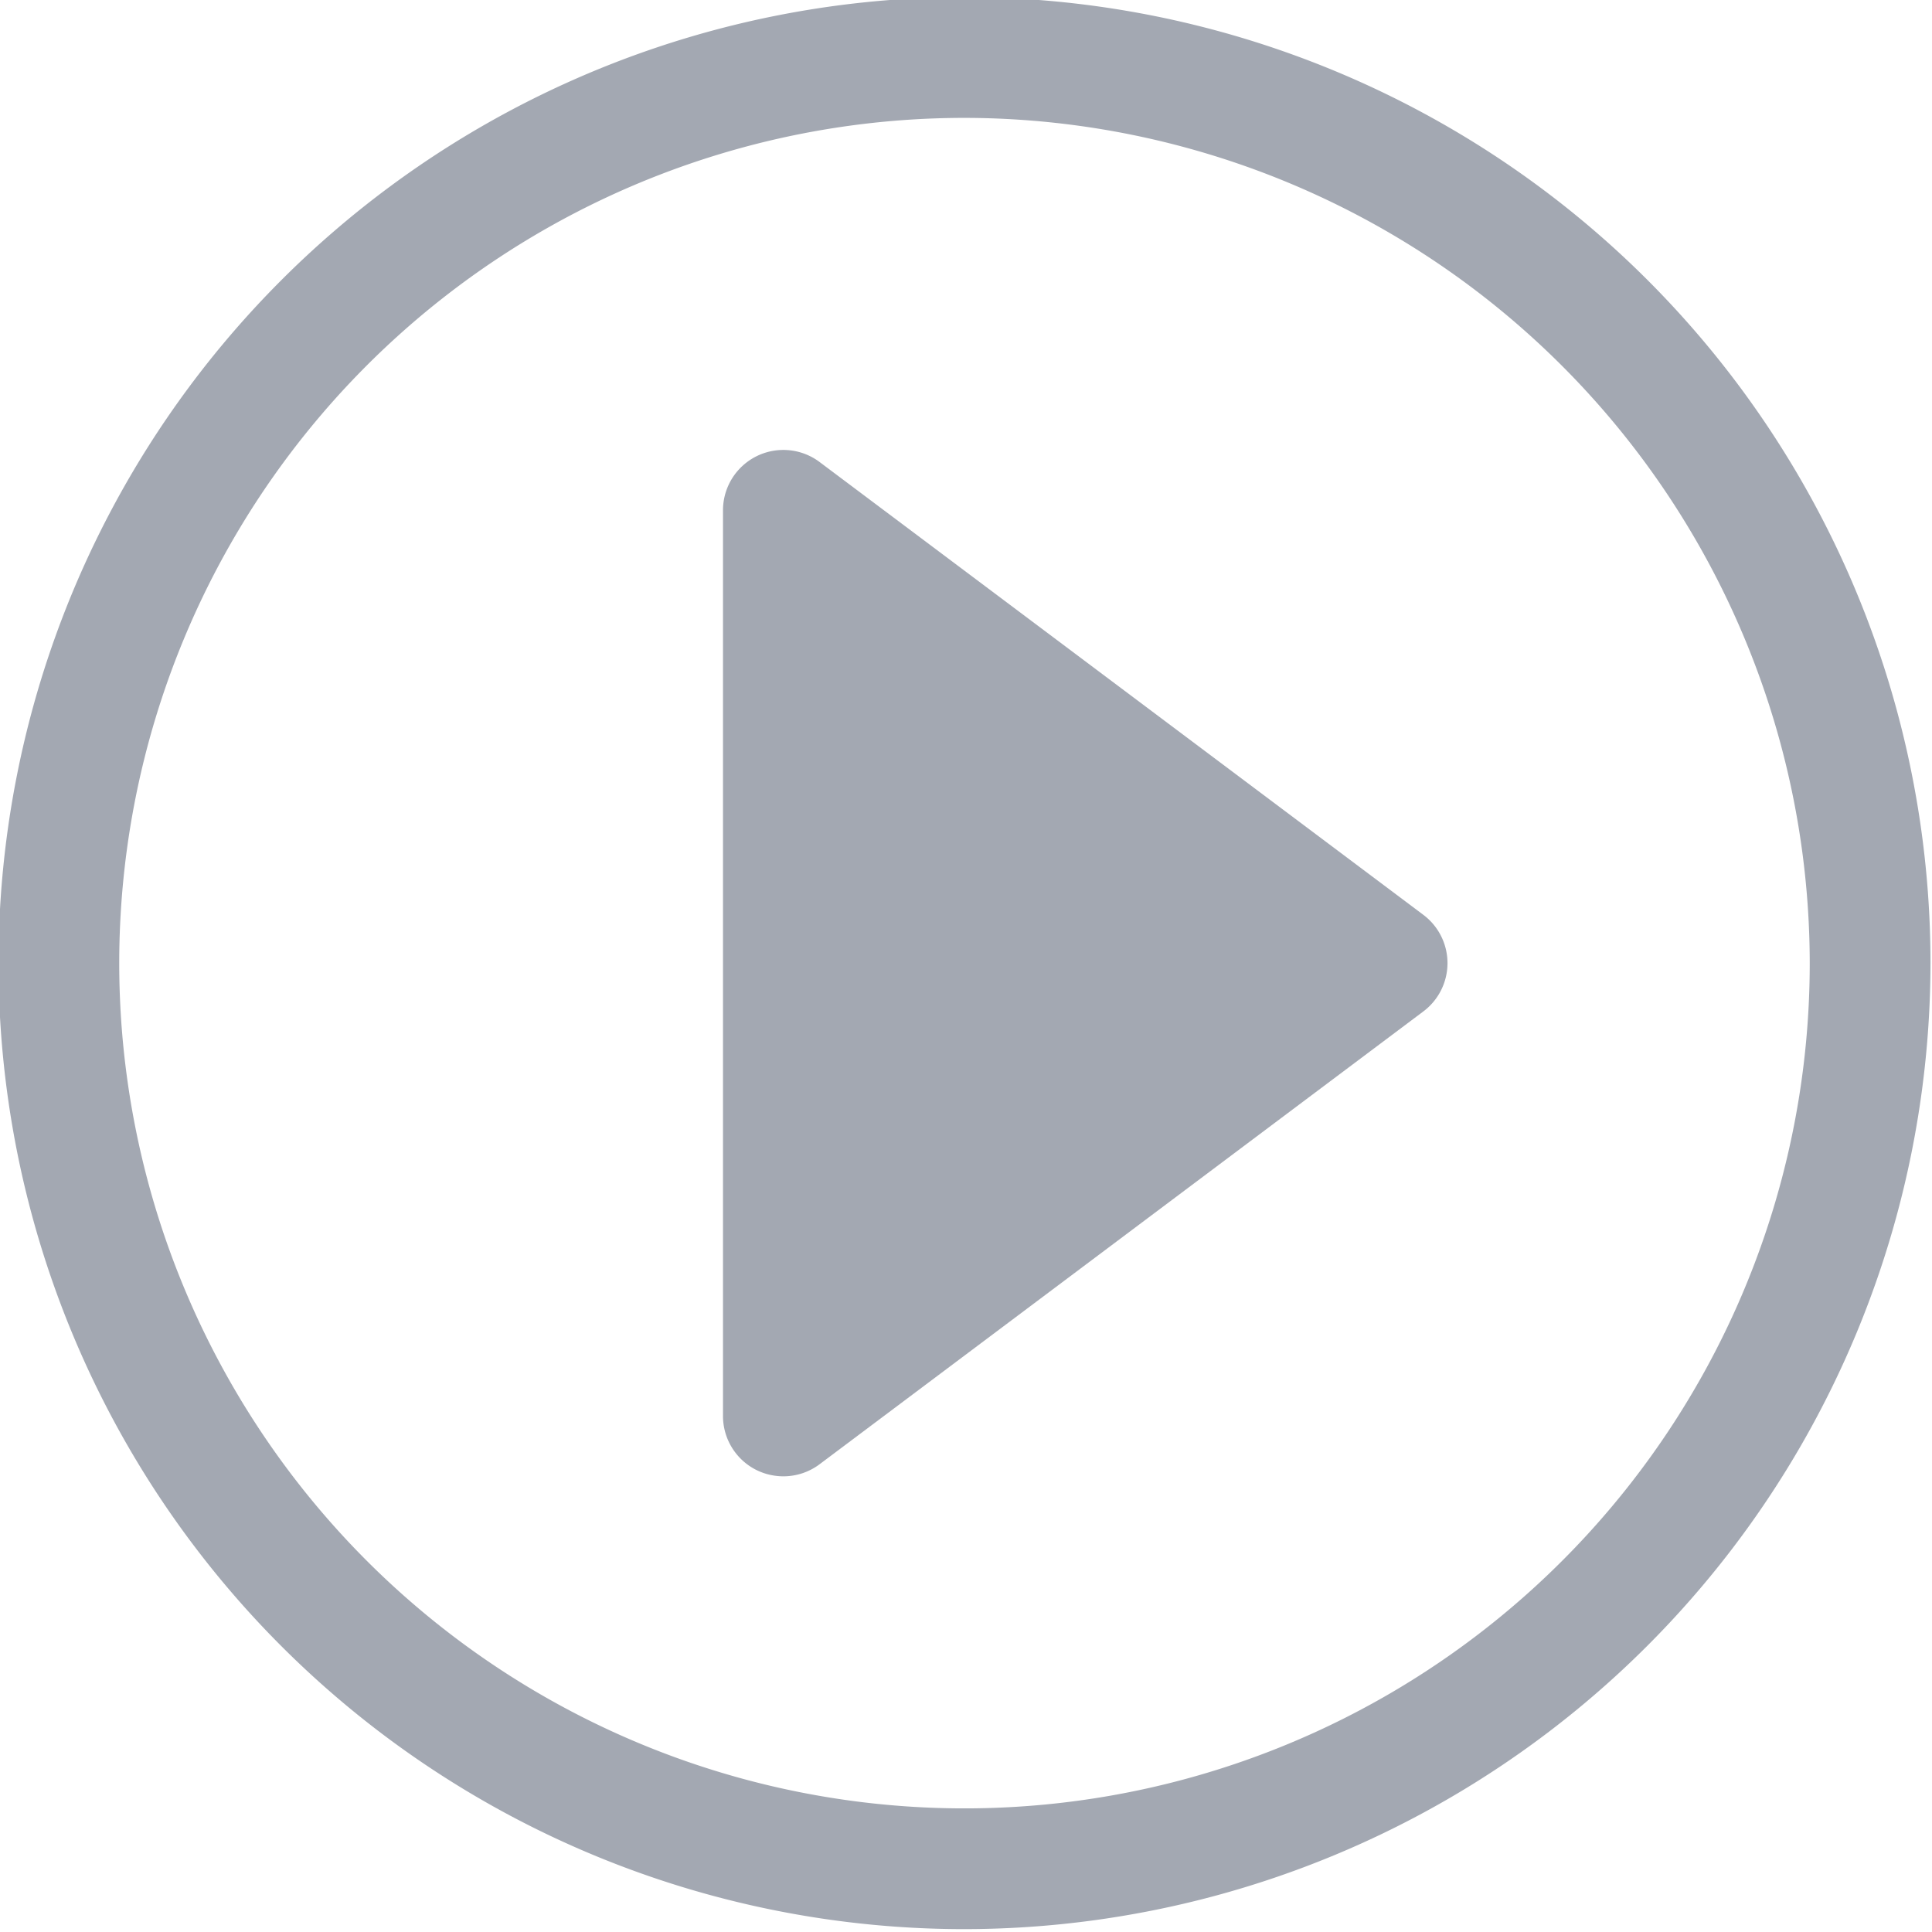 <svg data-name="video" xmlns="http://www.w3.org/2000/svg" viewBox="0 0 128 128" fill="#a3a8b2"><path d="M63.9 127.81a64 64 0 1164-64 64.07 64.07 0 01-64 64zm0-120a56 56 0 1056 56 56.06 56.06 0 00-56-56z"/><path d="M94.3 60.61l-40-30a4 4 0 00-6.4 3.2v60a4 4 0 002.21 3.58 4.05 4.05 0 001.79.42 4 4 0 002.4-.8l40-30a4 4 0 000-6.4z"/></svg>
